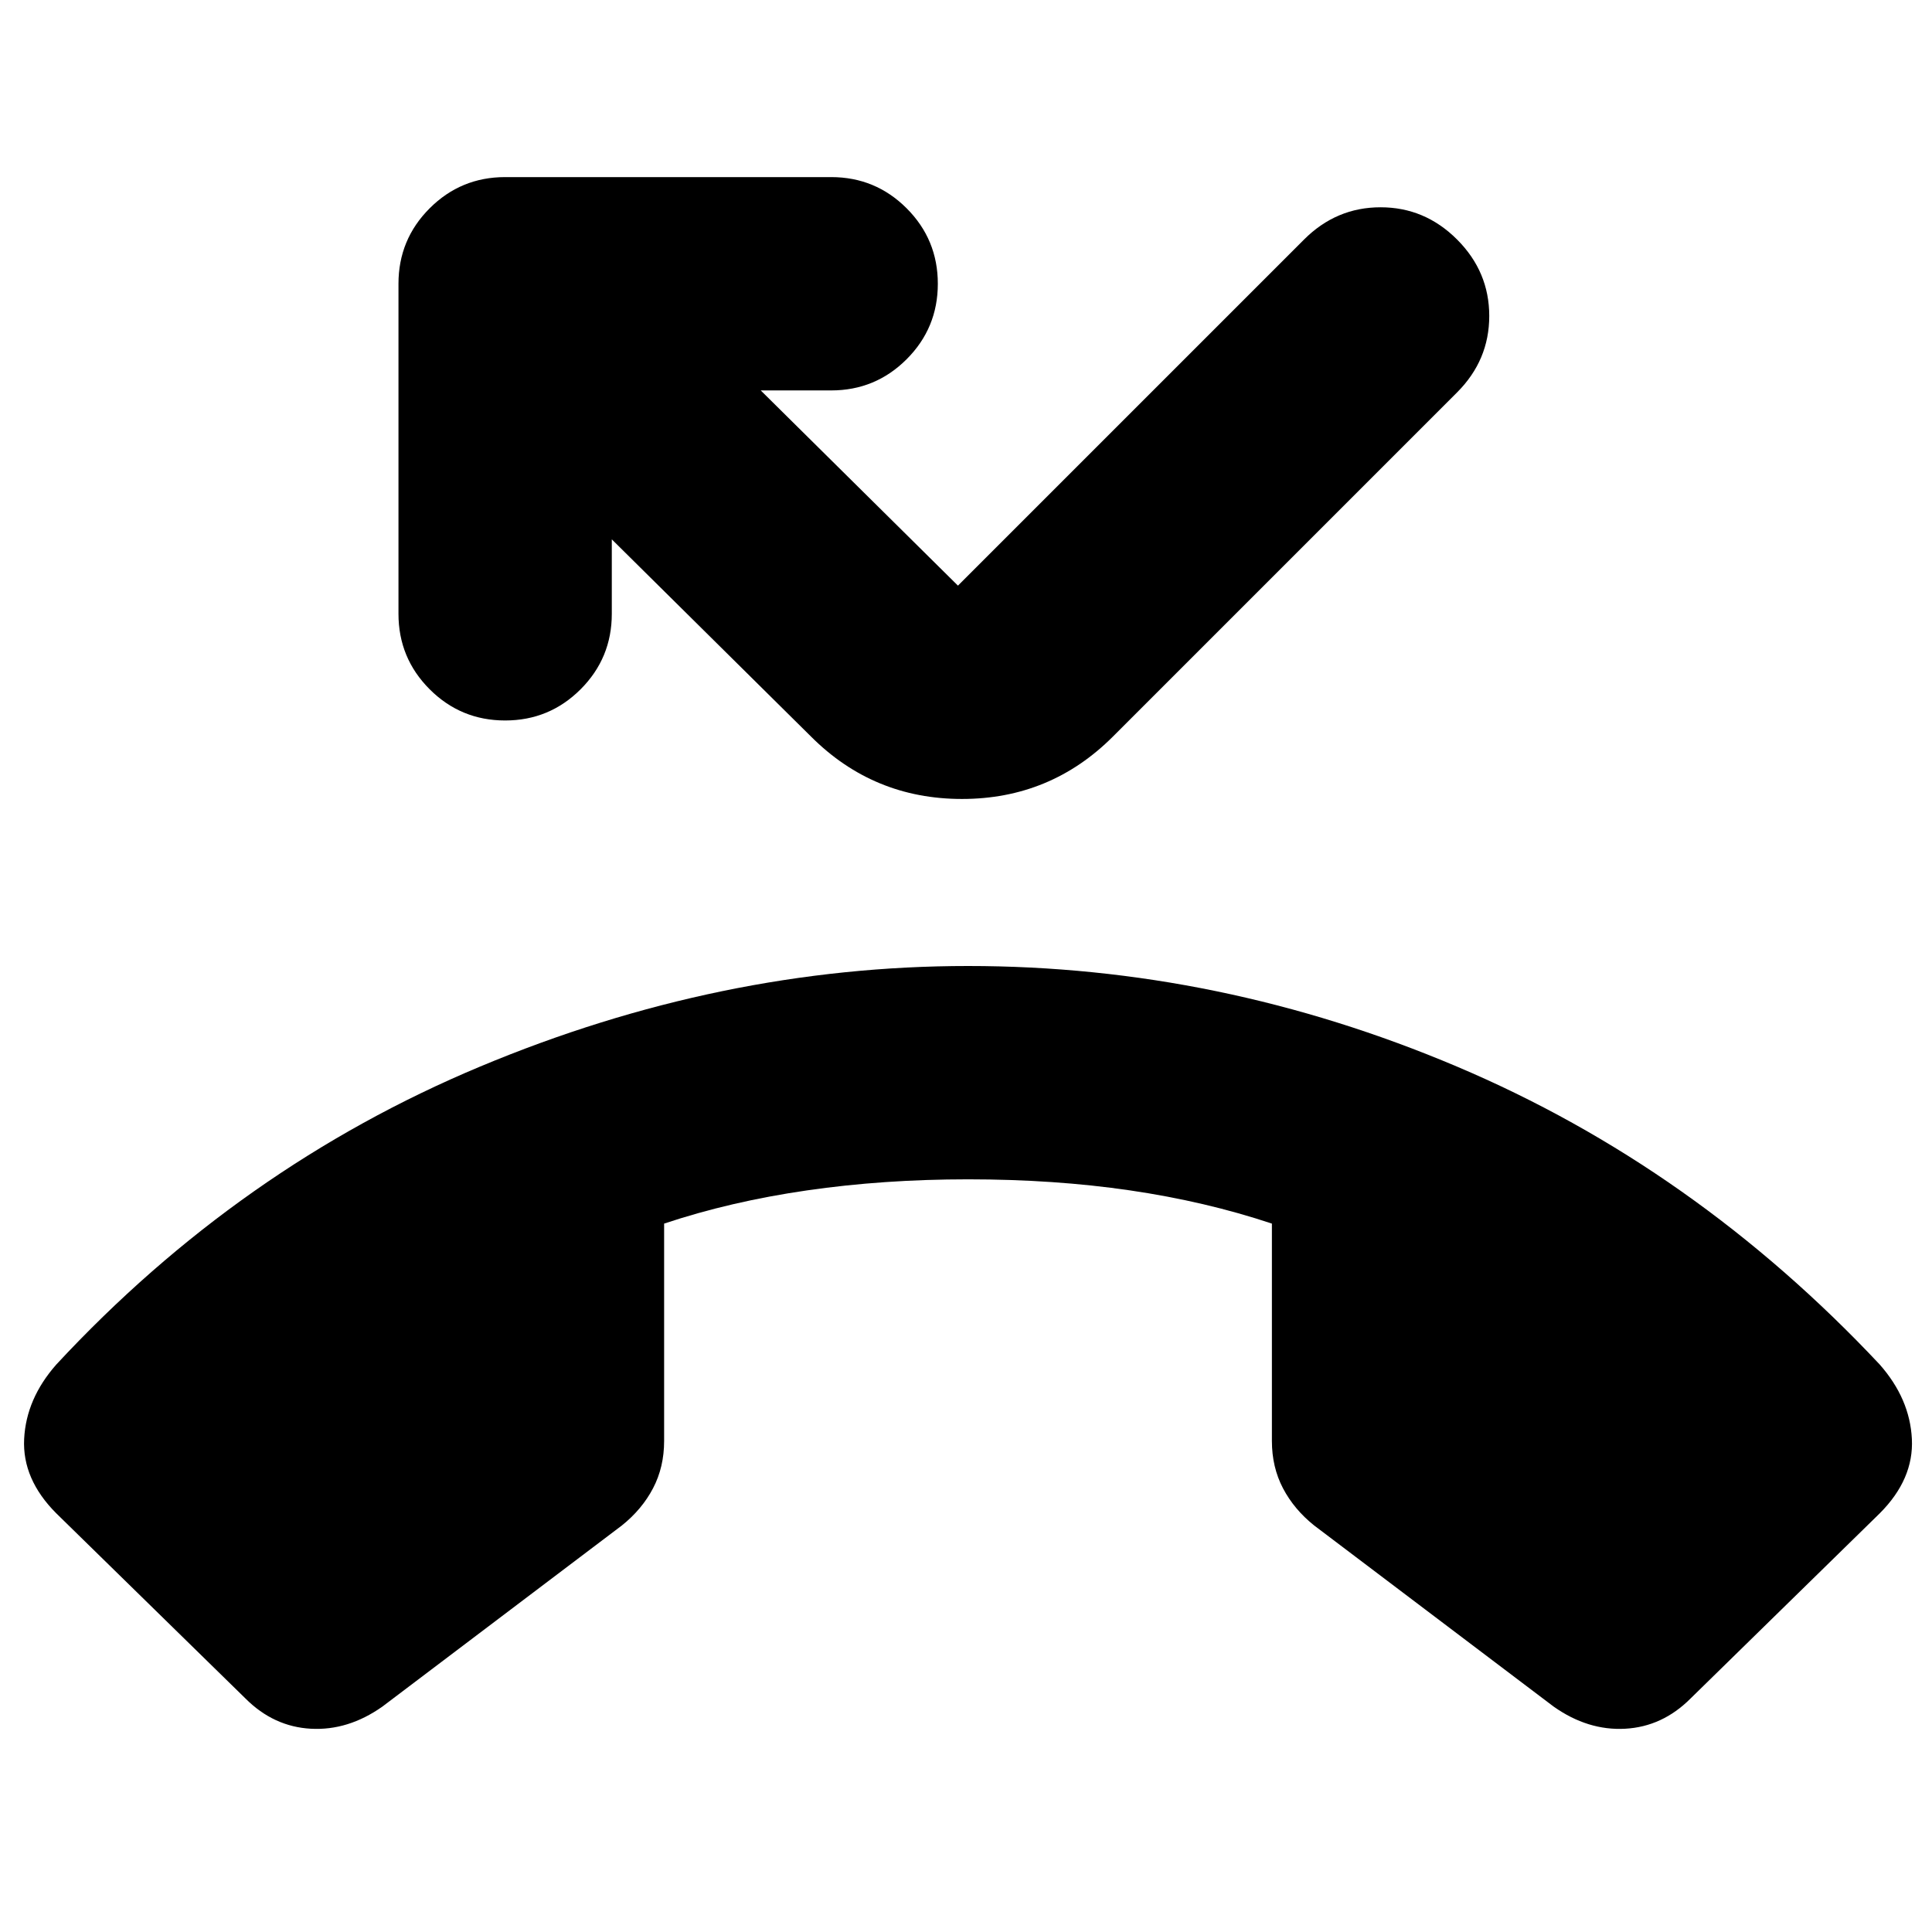 <svg xmlns="http://www.w3.org/2000/svg" height="24" viewBox="0 -960 960 960" width="24"><path d="m122-116-94-92q-17-17-16-37t16-37q91-98 210.5-148T481-480q125 0 243 50t210 148q15 17 16 37t-16 37l-94 92q-14 14-32.5 15T772-112l-119-90q-10-8-15.5-18.5T632-244v-108q-33-11-70.5-16.5T481-374q-42 0-80 5.5T330-352v108q0 13-5.5 23.5T309-202l-119 90q-17 12-35.5 11T122-116Zm129-486q-22 0-37.5-15.5T198-655v-164q0-22 15.5-37.5T251-872h162q22 0 37.5 15.5T466-819q0 22-15.5 37.5T413-766h-35l98 97 172-172q16-16 38-16t38 16q16 16 16 38t-16 38L553-594q-31 31-75 31t-75-31l-99-98v37q0 22-15.5 37.5T251-602Z"/></svg>